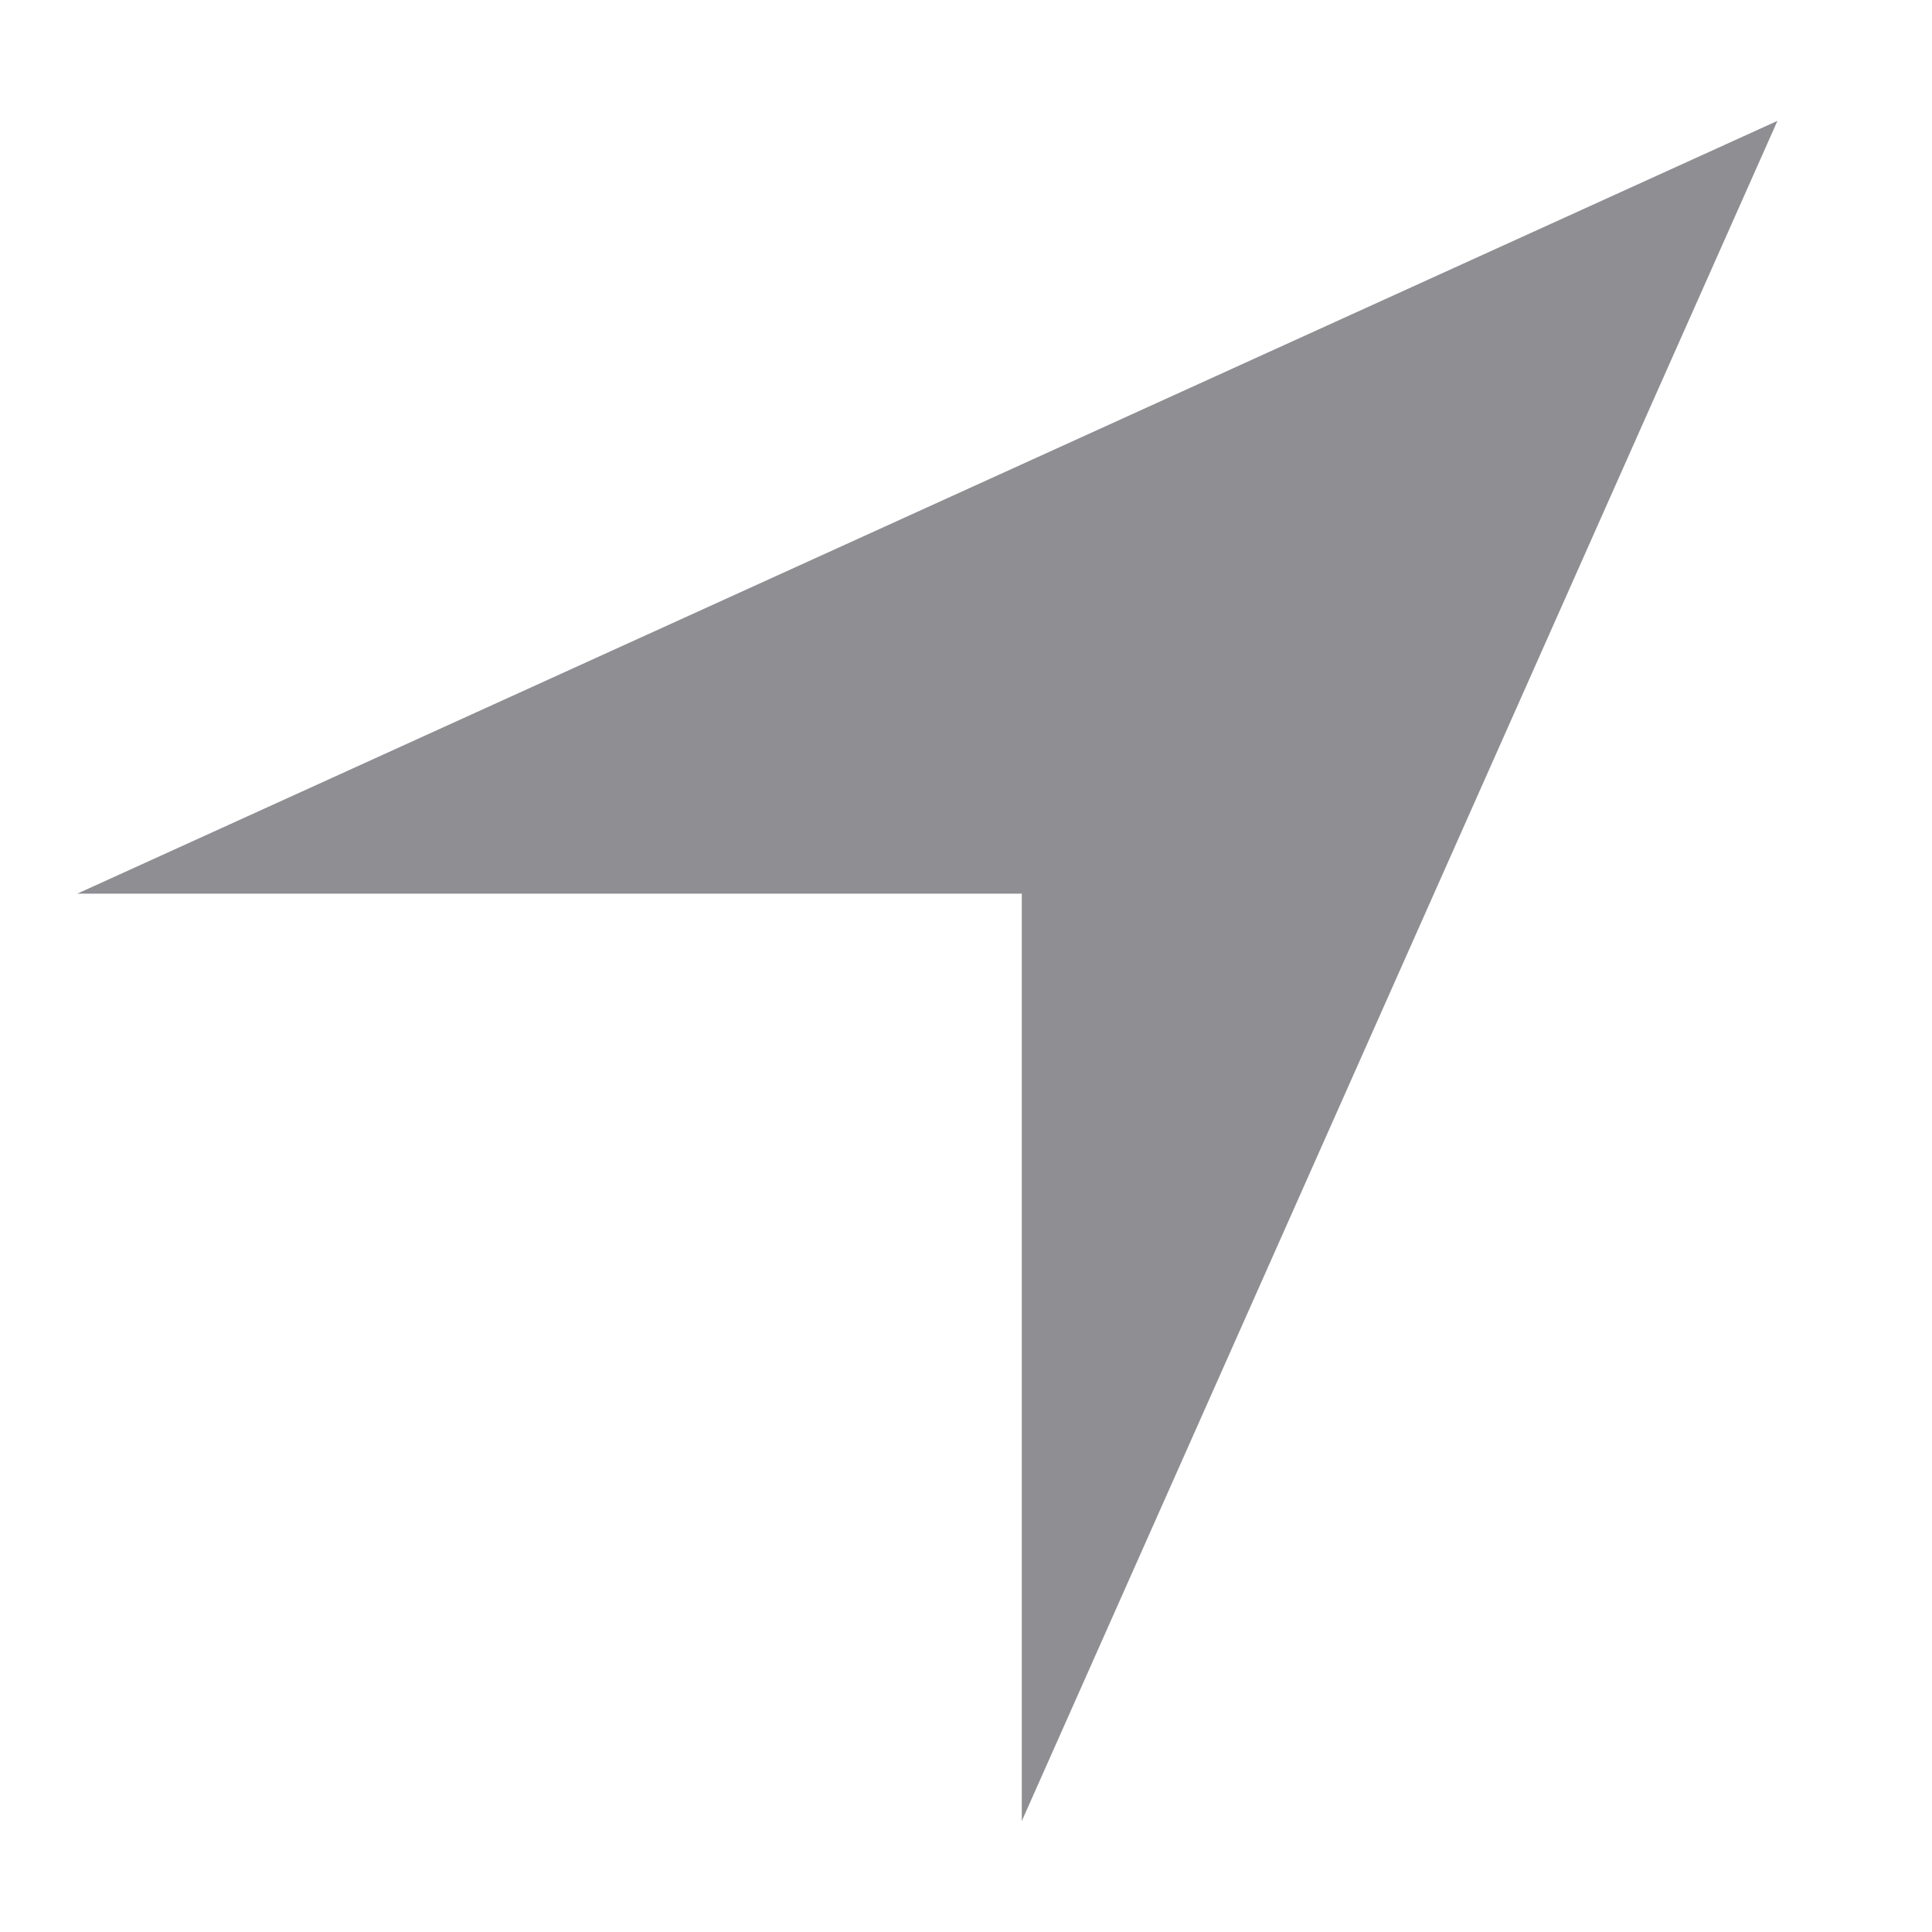 <svg width="25" height="25" viewBox="0 0 25 25" fill="none" xmlns="http://www.w3.org/2000/svg">
<path fill-rule="evenodd" clip-rule="evenodd" d="M23 1.564L1 11.564H13.222L13.222 23.564L23 1.564Z" fill="#8E8E93"/>
</svg>
